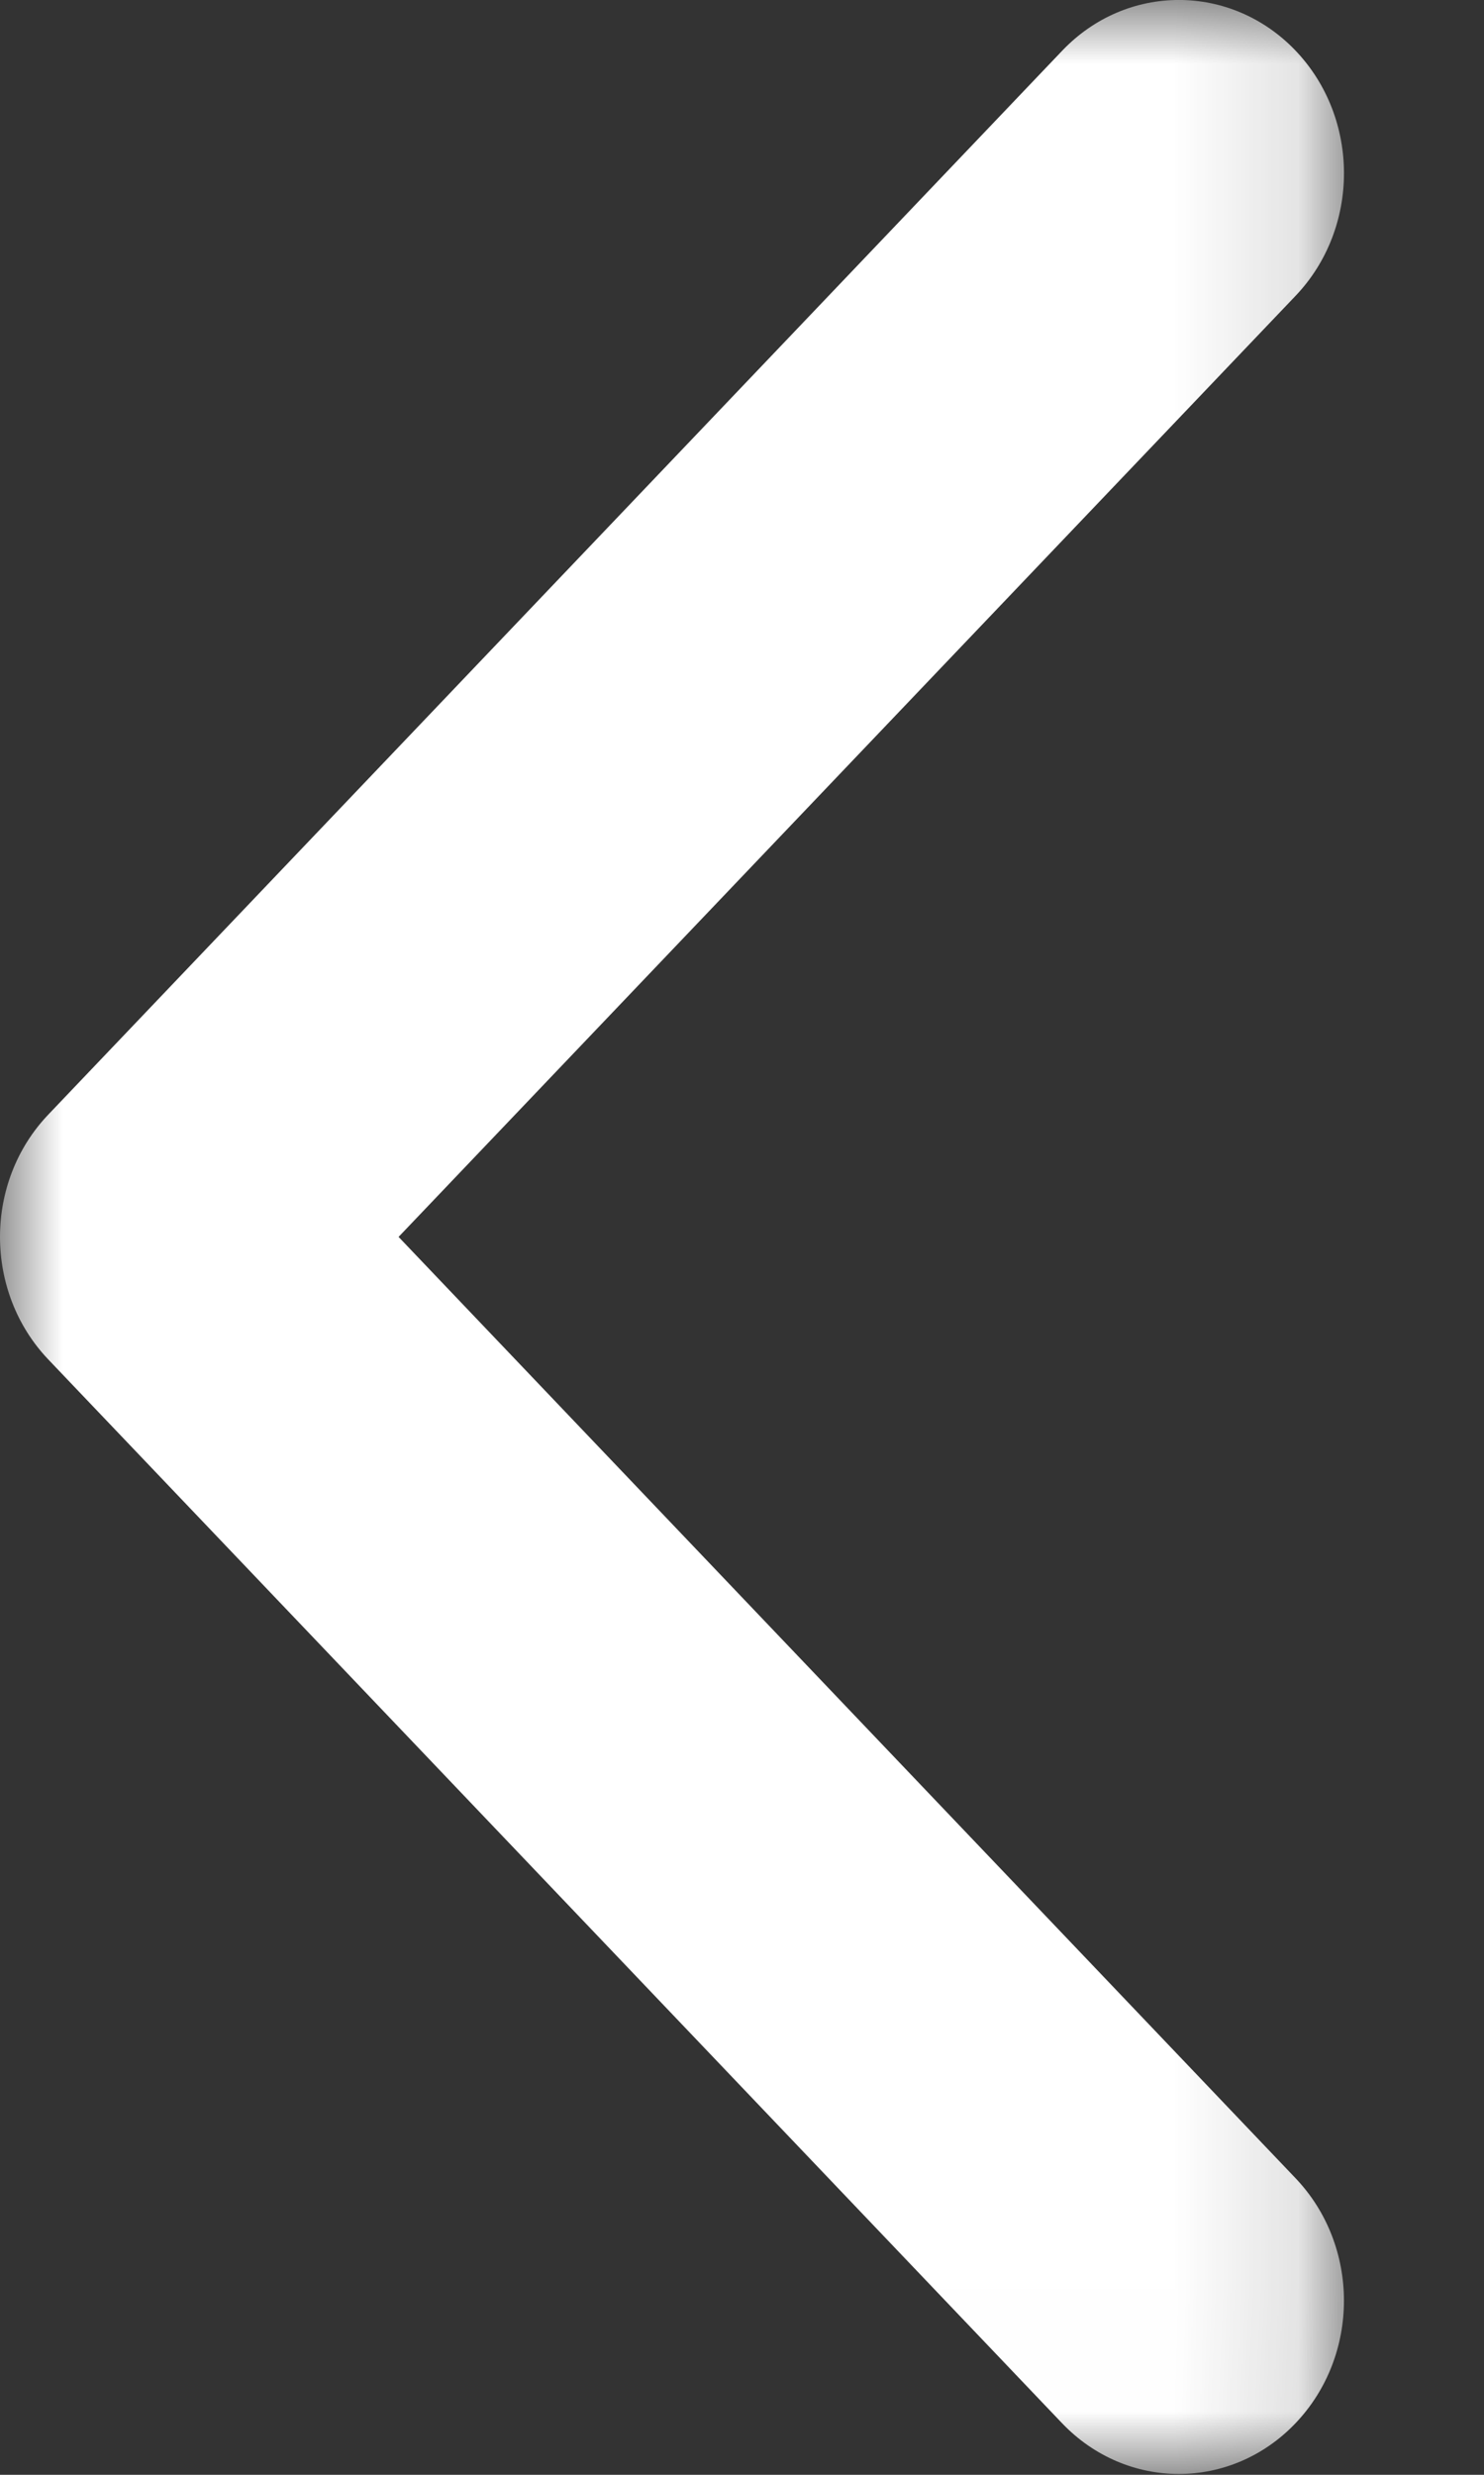 <svg width="12" height="20" viewBox="0 0 12 20" fill="none" xmlns="http://www.w3.org/2000/svg">
<rect x="0" y="0" width="12" height="20" fill="#333333" stroke="none"/>
<mask id="mask0" mask-type="alpha" maskUnits="userSpaceOnUse" x="0" y="0" width="11" height="20">
<path fill-rule="evenodd" clip-rule="evenodd" d="M0 0H10.868V19.993H0V0Z" fill="white"/>
</mask>
<g mask="url(#mask0)">
<path fill-rule="evenodd" clip-rule="evenodd" d="M0 9.996C0 9.638 0.13 9.28 0.391 9.007L8.589 0.41C9.11 -0.137 9.955 -0.137 10.477 0.41C10.998 0.957 10.998 1.843 10.477 2.39L3.223 9.996L10.476 17.603C10.998 18.15 10.998 19.036 10.476 19.583C9.955 20.13 9.11 20.13 8.588 19.583L0.39 10.986C0.13 10.713 0 10.355 0 9.996Z" fill="white"/>
</g>
</svg>
